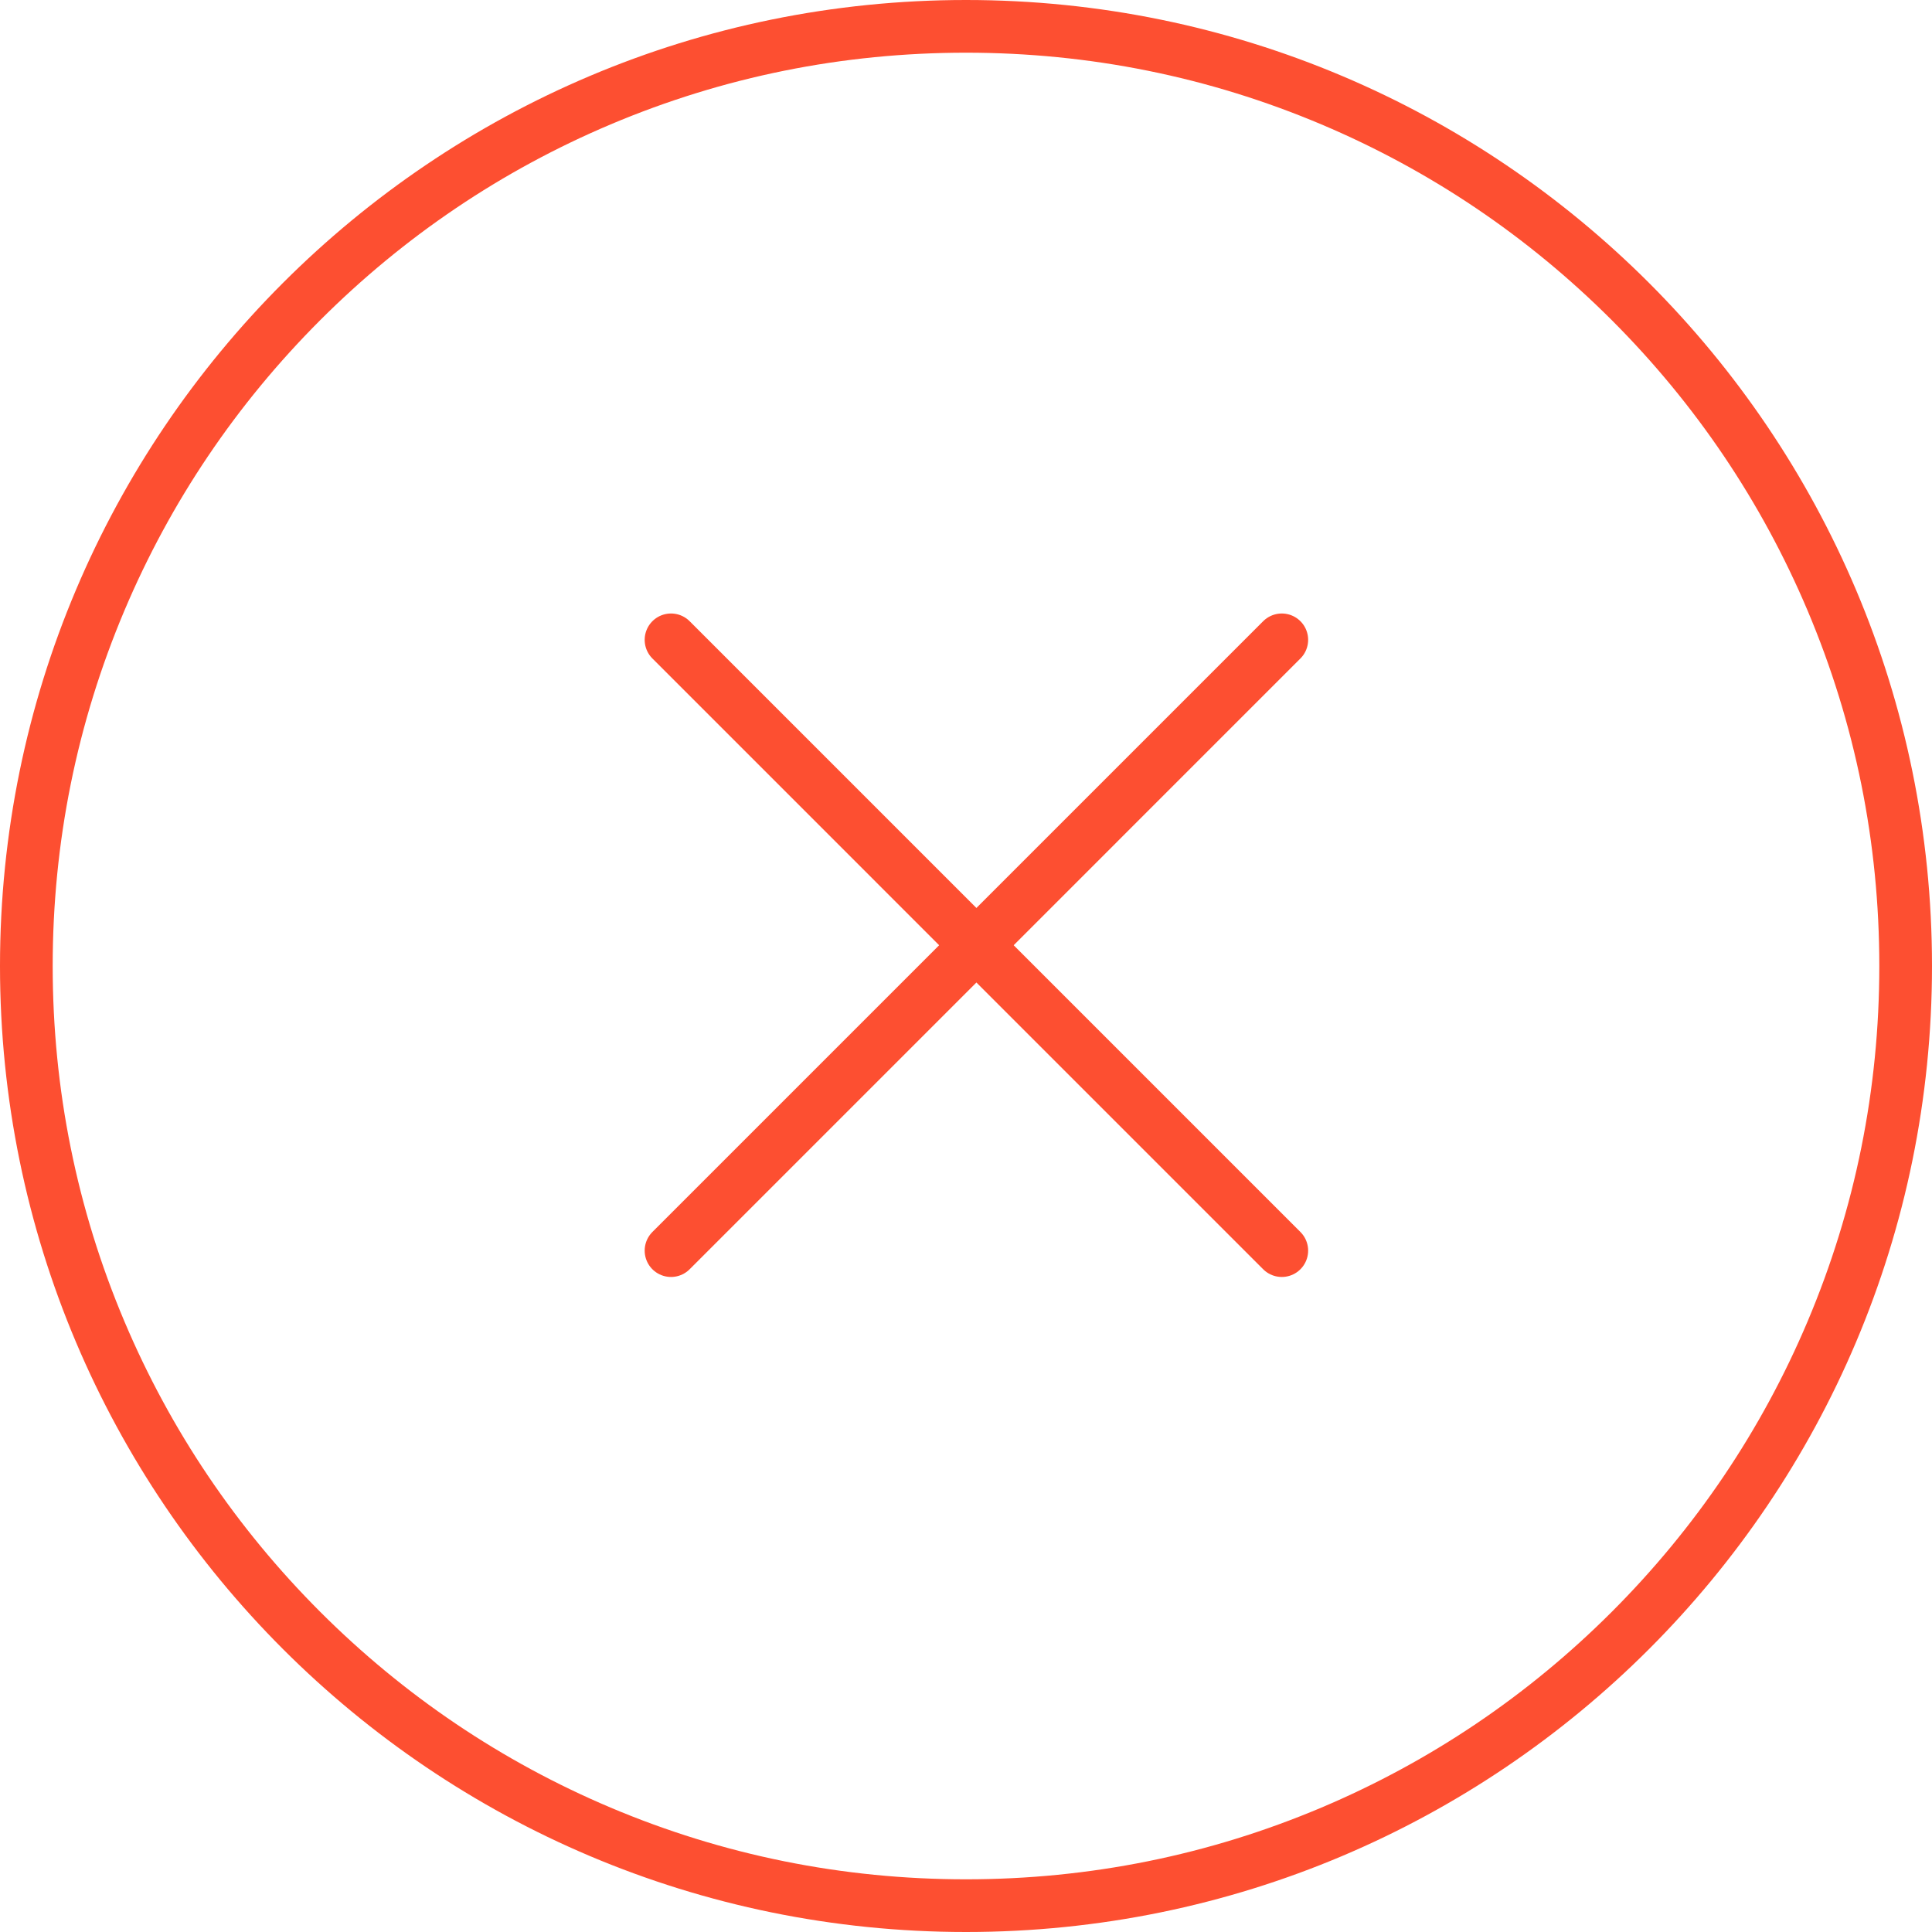 <svg xmlns="http://www.w3.org/2000/svg" width="44" height="44" viewBox="0 0 44 44">
  <g id="Group_937" data-name="Group 937" transform="translate(-1186 -111)">
    <g id="Group_1001" data-name="Group 1001" transform="translate(19 -3258)">
      <g id="Path_789" data-name="Path 789" transform="translate(1167 3369)" fill="none">
        <path d="M22,0A22,22,0,1,1,0,22,22,22,0,0,1,22,0Z" stroke="none"/>
        <path d="M 22 1.2 C 19.191 1.2 16.468 1.75 13.904 2.834 C 11.427 3.882 9.203 5.382 7.292 7.292 C 5.382 9.203 3.882 11.427 2.834 13.904 C 1.75 16.468 1.2 19.191 1.2 22 C 1.2 24.809 1.75 27.532 2.834 30.096 C 3.882 32.573 5.382 34.797 7.292 36.708 C 9.203 38.618 11.427 40.118 13.904 41.166 C 16.468 42.25 19.191 42.8 22 42.8 C 24.809 42.8 27.532 42.25 30.096 41.166 C 32.573 40.118 34.797 38.618 36.708 36.708 C 38.618 34.797 40.118 32.573 41.166 30.096 C 42.25 27.532 42.8 24.809 42.8 22 C 42.8 19.191 42.25 16.468 41.166 13.904 C 40.118 11.427 38.618 9.203 36.708 7.292 C 34.797 5.382 32.573 3.882 30.096 2.834 C 27.532 1.75 24.809 1.2 22 1.2 M 22 0 C 34.15 0 44 9.85 44 22 C 44 34.15 34.15 44 22 44 C 9.85 44 0 34.15 0 22 C 0 9.85 9.85 0 22 0 Z" stroke="none" fill="#fd4f31"/>
      </g>
      <g id="Group_1002" data-name="Group 1002" transform="translate(1182.282 3383.572)">
        <line id="Line_120" data-name="Line 120" x2="13.91" y2="13.91" fill="none" stroke="#fd4f31" stroke-linecap="round" stroke-width="1.2"/>
        <line id="Line_121" data-name="Line 121" x2="13.91" y2="13.91" transform="translate(13.91) rotate(90)" fill="none" stroke="#fd4f31" stroke-linecap="round" stroke-width="1.2"/>
      </g>
    </g>
  </g>
</svg>
